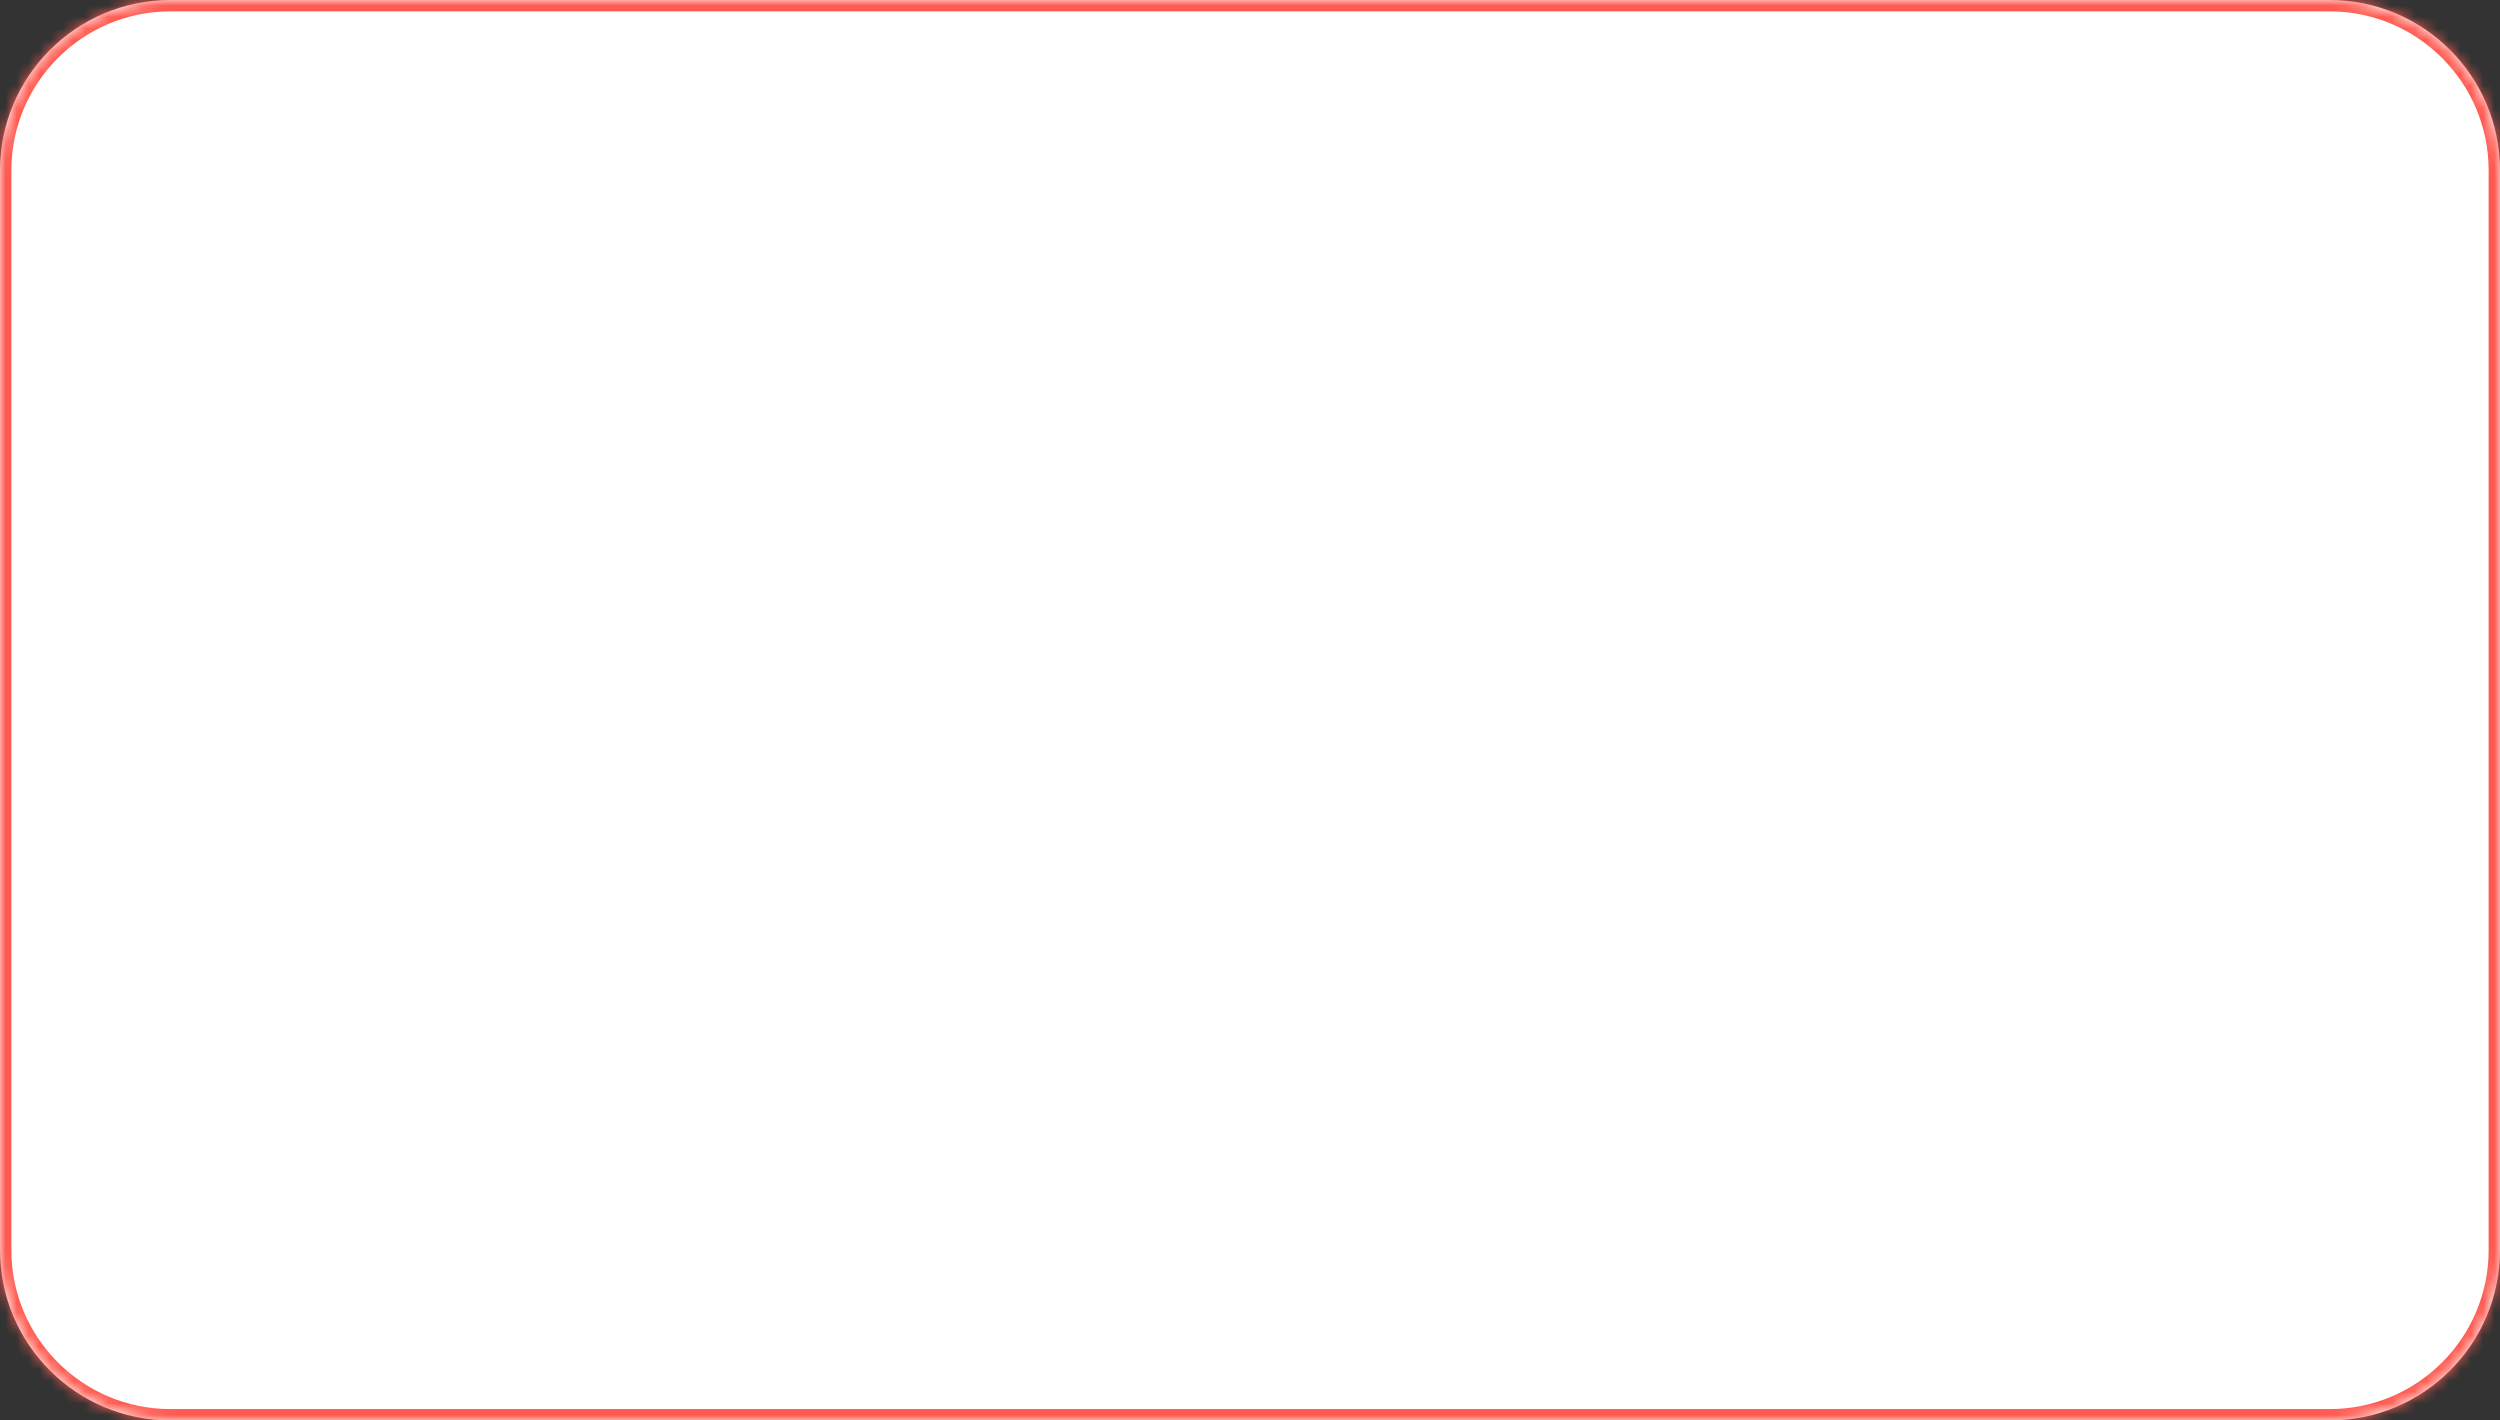 <?xml version="1.0" encoding="UTF-8" standalone="no"?><svg width='220' height='125' viewBox='0 0 220 125' fill='none' xmlns='http://www.w3.org/2000/svg'>
<rect x="0" y="0" width="220" height="125" fill="#333333" stroke="none"/>
<mask id='path-1-inside-1_261_3674' fill='white'>
<path d='M0 15C0 6.716 6.716 0 15 0H205C213.284 0 220 6.716 220 15V110C220 118.284 213.284 125 205 125H15C6.716 125 0 118.284 0 110V15Z'/>
</mask>
<path d='M0 15C0 6.716 6.716 0 15 0H205C213.284 0 220 6.716 220 15V110C220 118.284 213.284 125 205 125H15C6.716 125 0 118.284 0 110V15Z' fill='white'/>
<path d='M15 1H205V-1H15V1ZM219 15V110H221V15H219ZM205 124H15V126H205V124ZM1 110V15H-1V110H1ZM15 124C7.268 124 1 117.732 1 110H-1C-1 118.837 6.163 126 15 126V124ZM219 110C219 117.732 212.732 124 205 124V126C213.837 126 221 118.837 221 110H219ZM205 1C212.732 1 219 7.268 219 15H221C221 6.163 213.837 -1 205 -1V1ZM15 -1C6.163 -1 -1 6.163 -1 15H1C1 7.268 7.268 1 15 1V-1Z' fill='#FF5A50' mask='url(#path-1-inside-1_261_3674)'/>
</svg>
